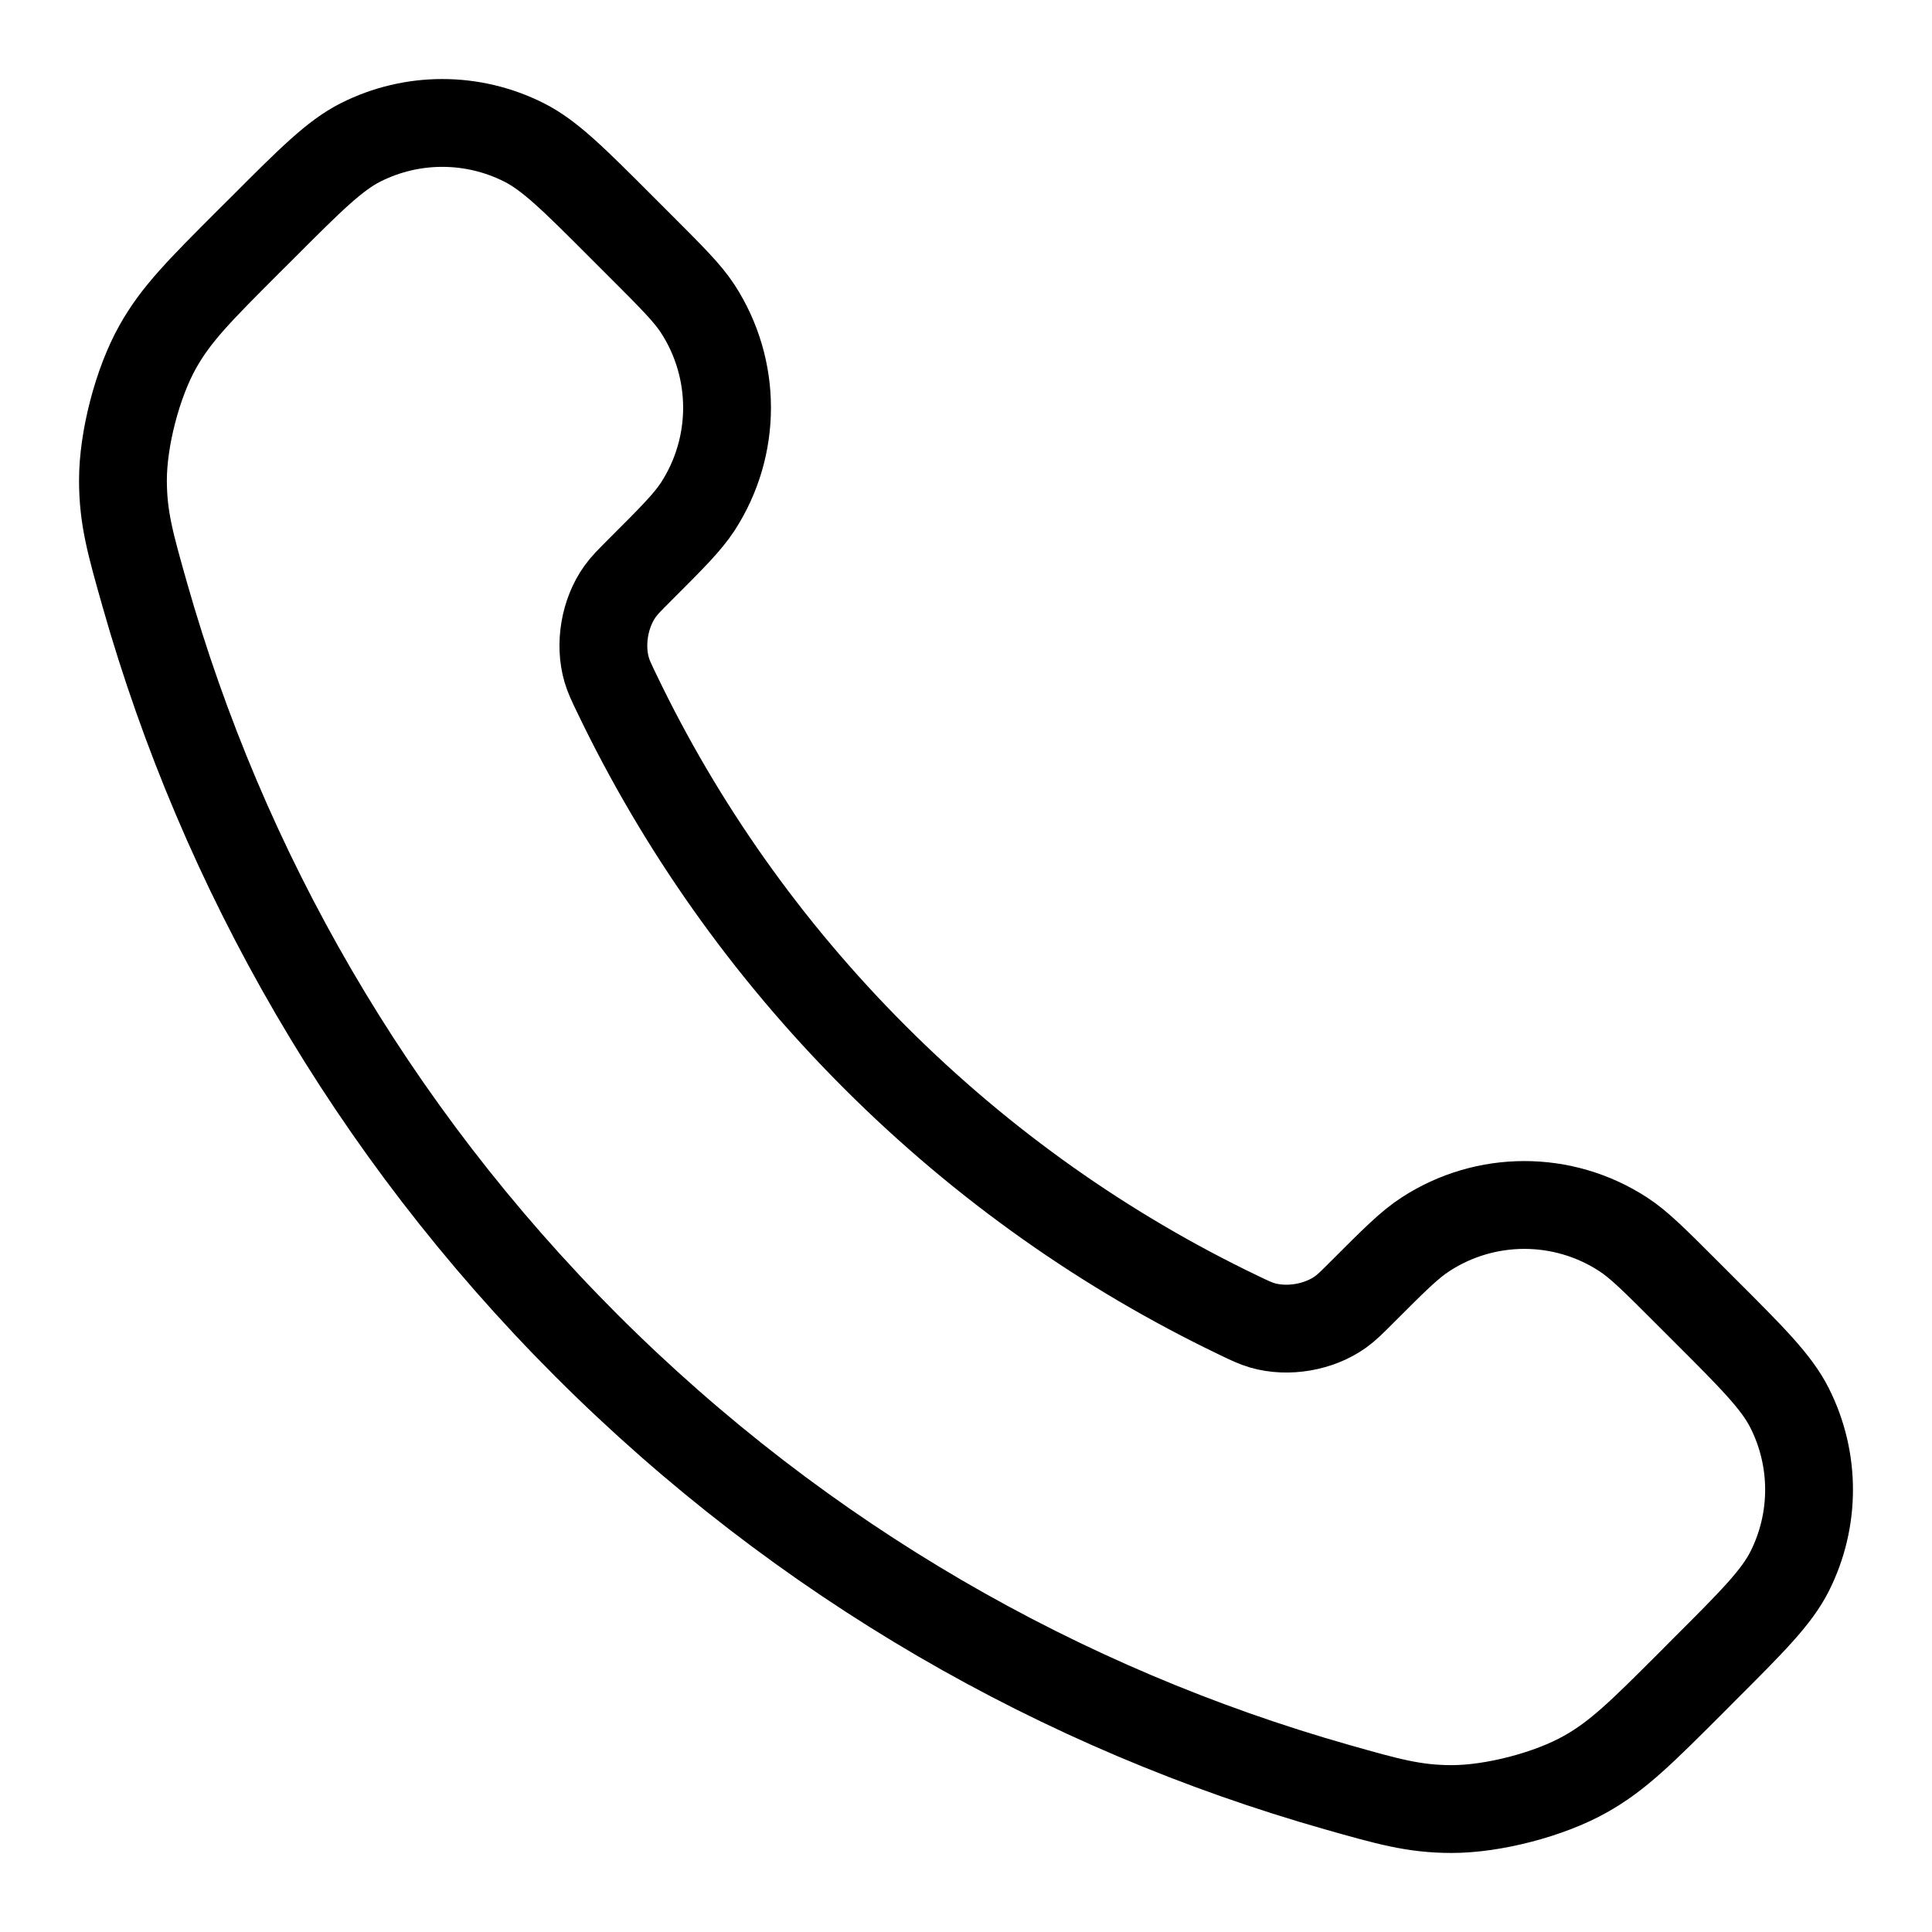 <svg width="20" height="20" viewBox="0 0 22 22" fill="none" xmlns="http://www.w3.org/2000/svg">
  <path d="M7.025 7.9C7.743 9.396 8.722 10.798 9.962 12.038C11.202 13.278 12.604 14.257 14.1 14.975C14.229 15.037 14.293 15.068 14.374 15.092C14.664 15.176 15.019 15.115 15.264 14.94C15.333 14.891 15.392 14.832 15.51 14.714C15.871 14.353 16.051 14.172 16.233 14.055C16.917 13.61 17.799 13.61 18.483 14.055C18.664 14.172 18.844 14.353 19.205 14.714L19.406 14.915C19.955 15.463 20.229 15.737 20.378 16.032C20.674 16.618 20.674 17.309 20.378 17.895C20.229 18.189 19.955 18.464 19.406 19.012L19.244 19.175C18.697 19.721 18.424 19.995 18.052 20.203C17.64 20.435 17 20.601 16.527 20.6C16.101 20.599 15.809 20.516 15.227 20.351C12.097 19.462 9.143 17.786 6.678 15.322C4.214 12.857 2.538 9.903 1.649 6.773C1.484 6.191 1.401 5.899 1.4 5.473C1.399 5 1.565 4.36 1.797 3.948C2.005 3.576 2.279 3.303 2.825 2.756L2.988 2.594C3.536 2.045 3.811 1.771 4.105 1.622C4.691 1.326 5.382 1.326 5.968 1.622C6.263 1.771 6.537 2.045 7.085 2.594L7.286 2.795C7.647 3.156 7.828 3.336 7.946 3.517C8.39 4.202 8.39 5.083 7.946 5.768C7.828 5.949 7.647 6.129 7.286 6.49C7.168 6.608 7.109 6.667 7.06 6.736C6.885 6.981 6.824 7.336 6.908 7.626C6.932 7.707 6.963 7.771 7.025 7.9Z" stroke="currentColor" stroke-linecap="round" stroke-linejoin="round" />
</svg>
